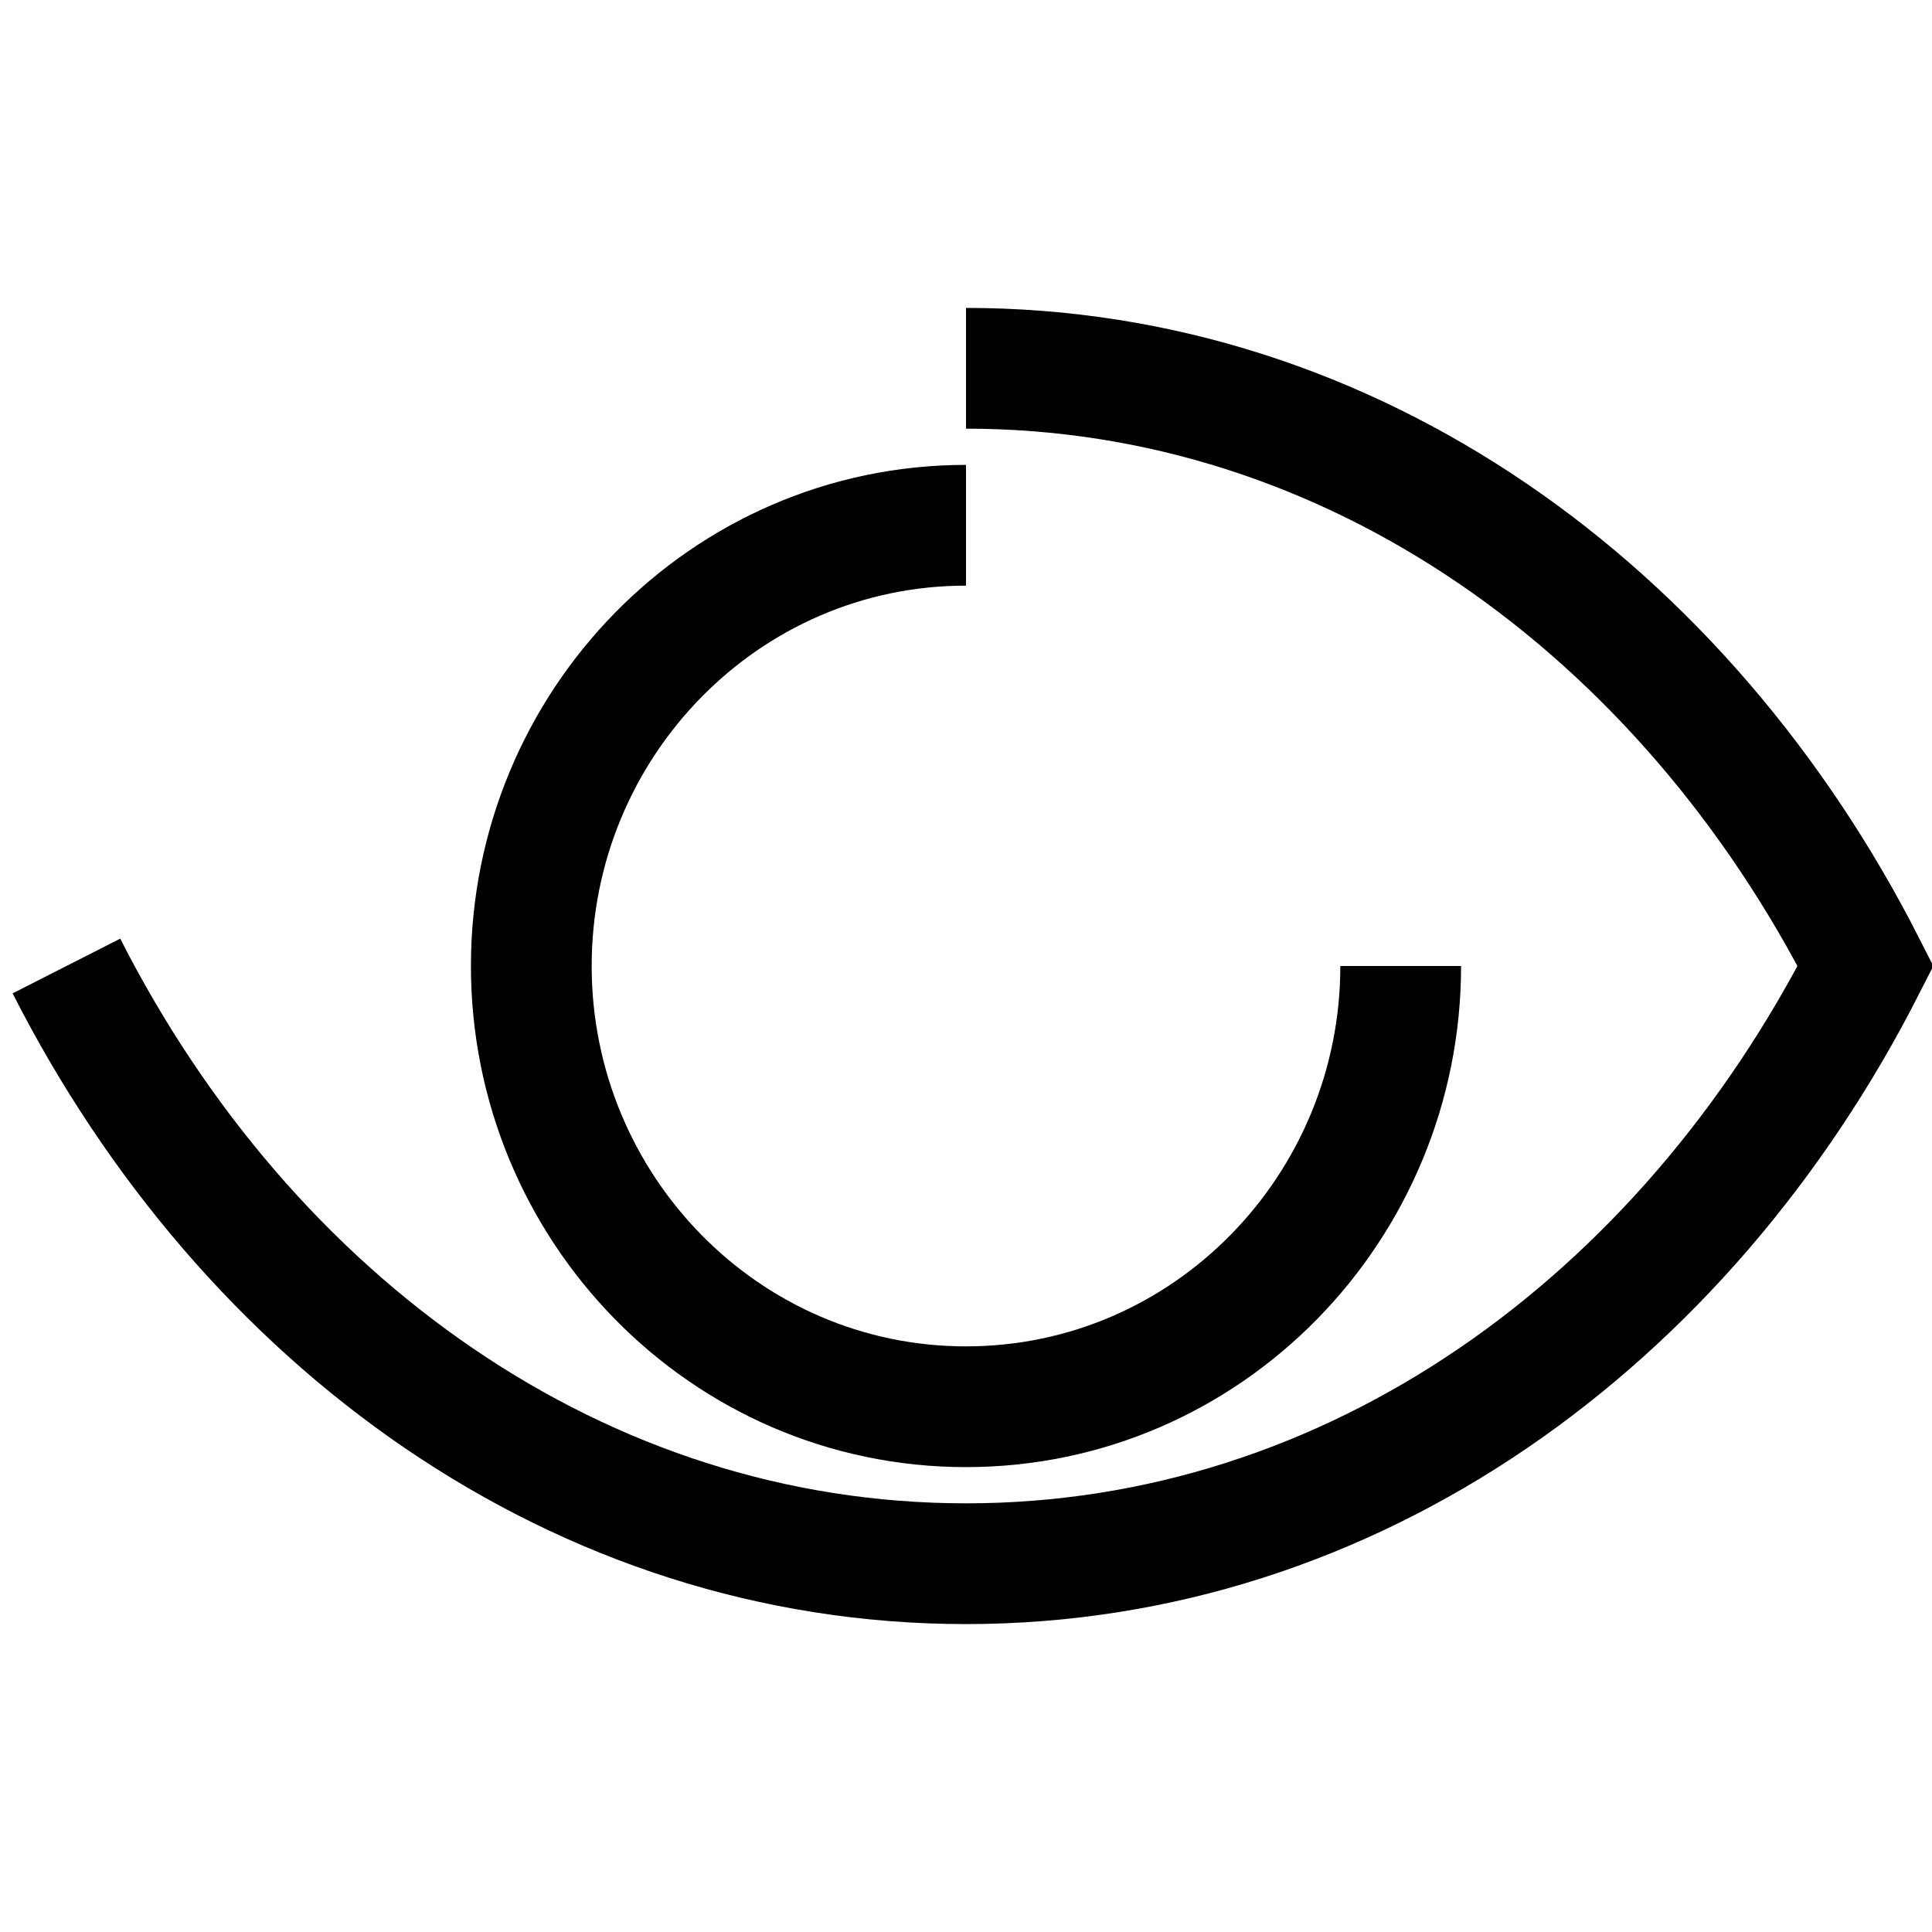 <svg xmlns="http://www.w3.org/2000/svg" viewBox="0 0 32 32">
	<path d="M1.1,16c3,5.9,8.5,9.9,14.9,9.9c6.4,0,11.9-4,14.9-9.9c-3-5.9-8.5-9.9-14.9-9.9" fill="none" stroke="black" stroke-width="2"/>
	<path d="M23.2,16c0,4-3.2,7.3-7.2,7.3S8.8,20,8.8,16c0-4,3.2-7.3,7.2-7.3" fill="none" stroke="black" stroke-width="2"/>
</svg>
